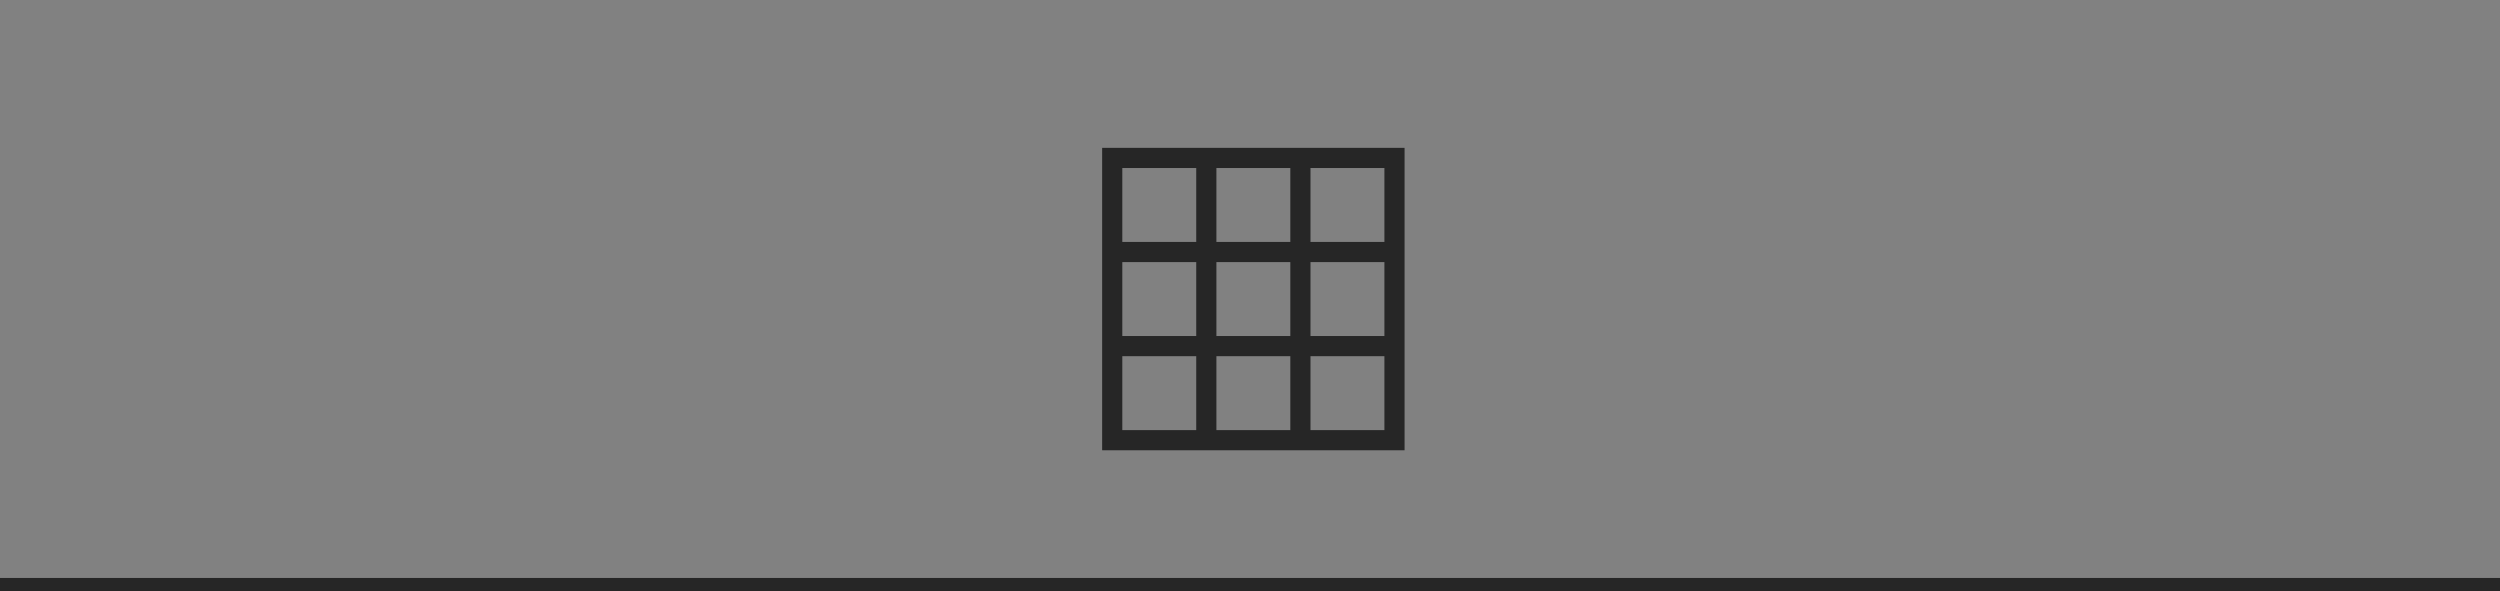 <svg width="186" height="44" viewBox="0 0 186 44" fill="none" xmlns="http://www.w3.org/2000/svg">
<rect x="0" y="0" width="186" height="44" fill="#808080" stroke="none"/>
<g id="Grid Tab">
<rect id="Rectangle" width="186" height="44" fill="white" fill-opacity="0.01"/>
<path id="Line 2" d="M0.5 43.5H185.5" stroke="#262626" stroke-linecap="square"/>
<g id="Grid Icon">
<path id="Shape" fill-rule="evenodd" clip-rule="evenodd" d="M82 33.5H104.5V11H82V33.5ZM89 32H83.5V26.5H89V32ZM96 26.5H90.5V32H96V26.5ZM97.5 26.5H103V32H97.5V26.5ZM89 19.5H83.5V25H89V19.5ZM90.5 19.5H96V25H90.5V19.5ZM103 19.5H97.5V25H103V19.5ZM103 12.5V18H97.5V12.5H103ZM89 12.5H83.5V18H89V12.5ZM90.5 12.5H96V18H90.5V12.5Z" fill="#262626"/>
</g>
</g>
</svg>
